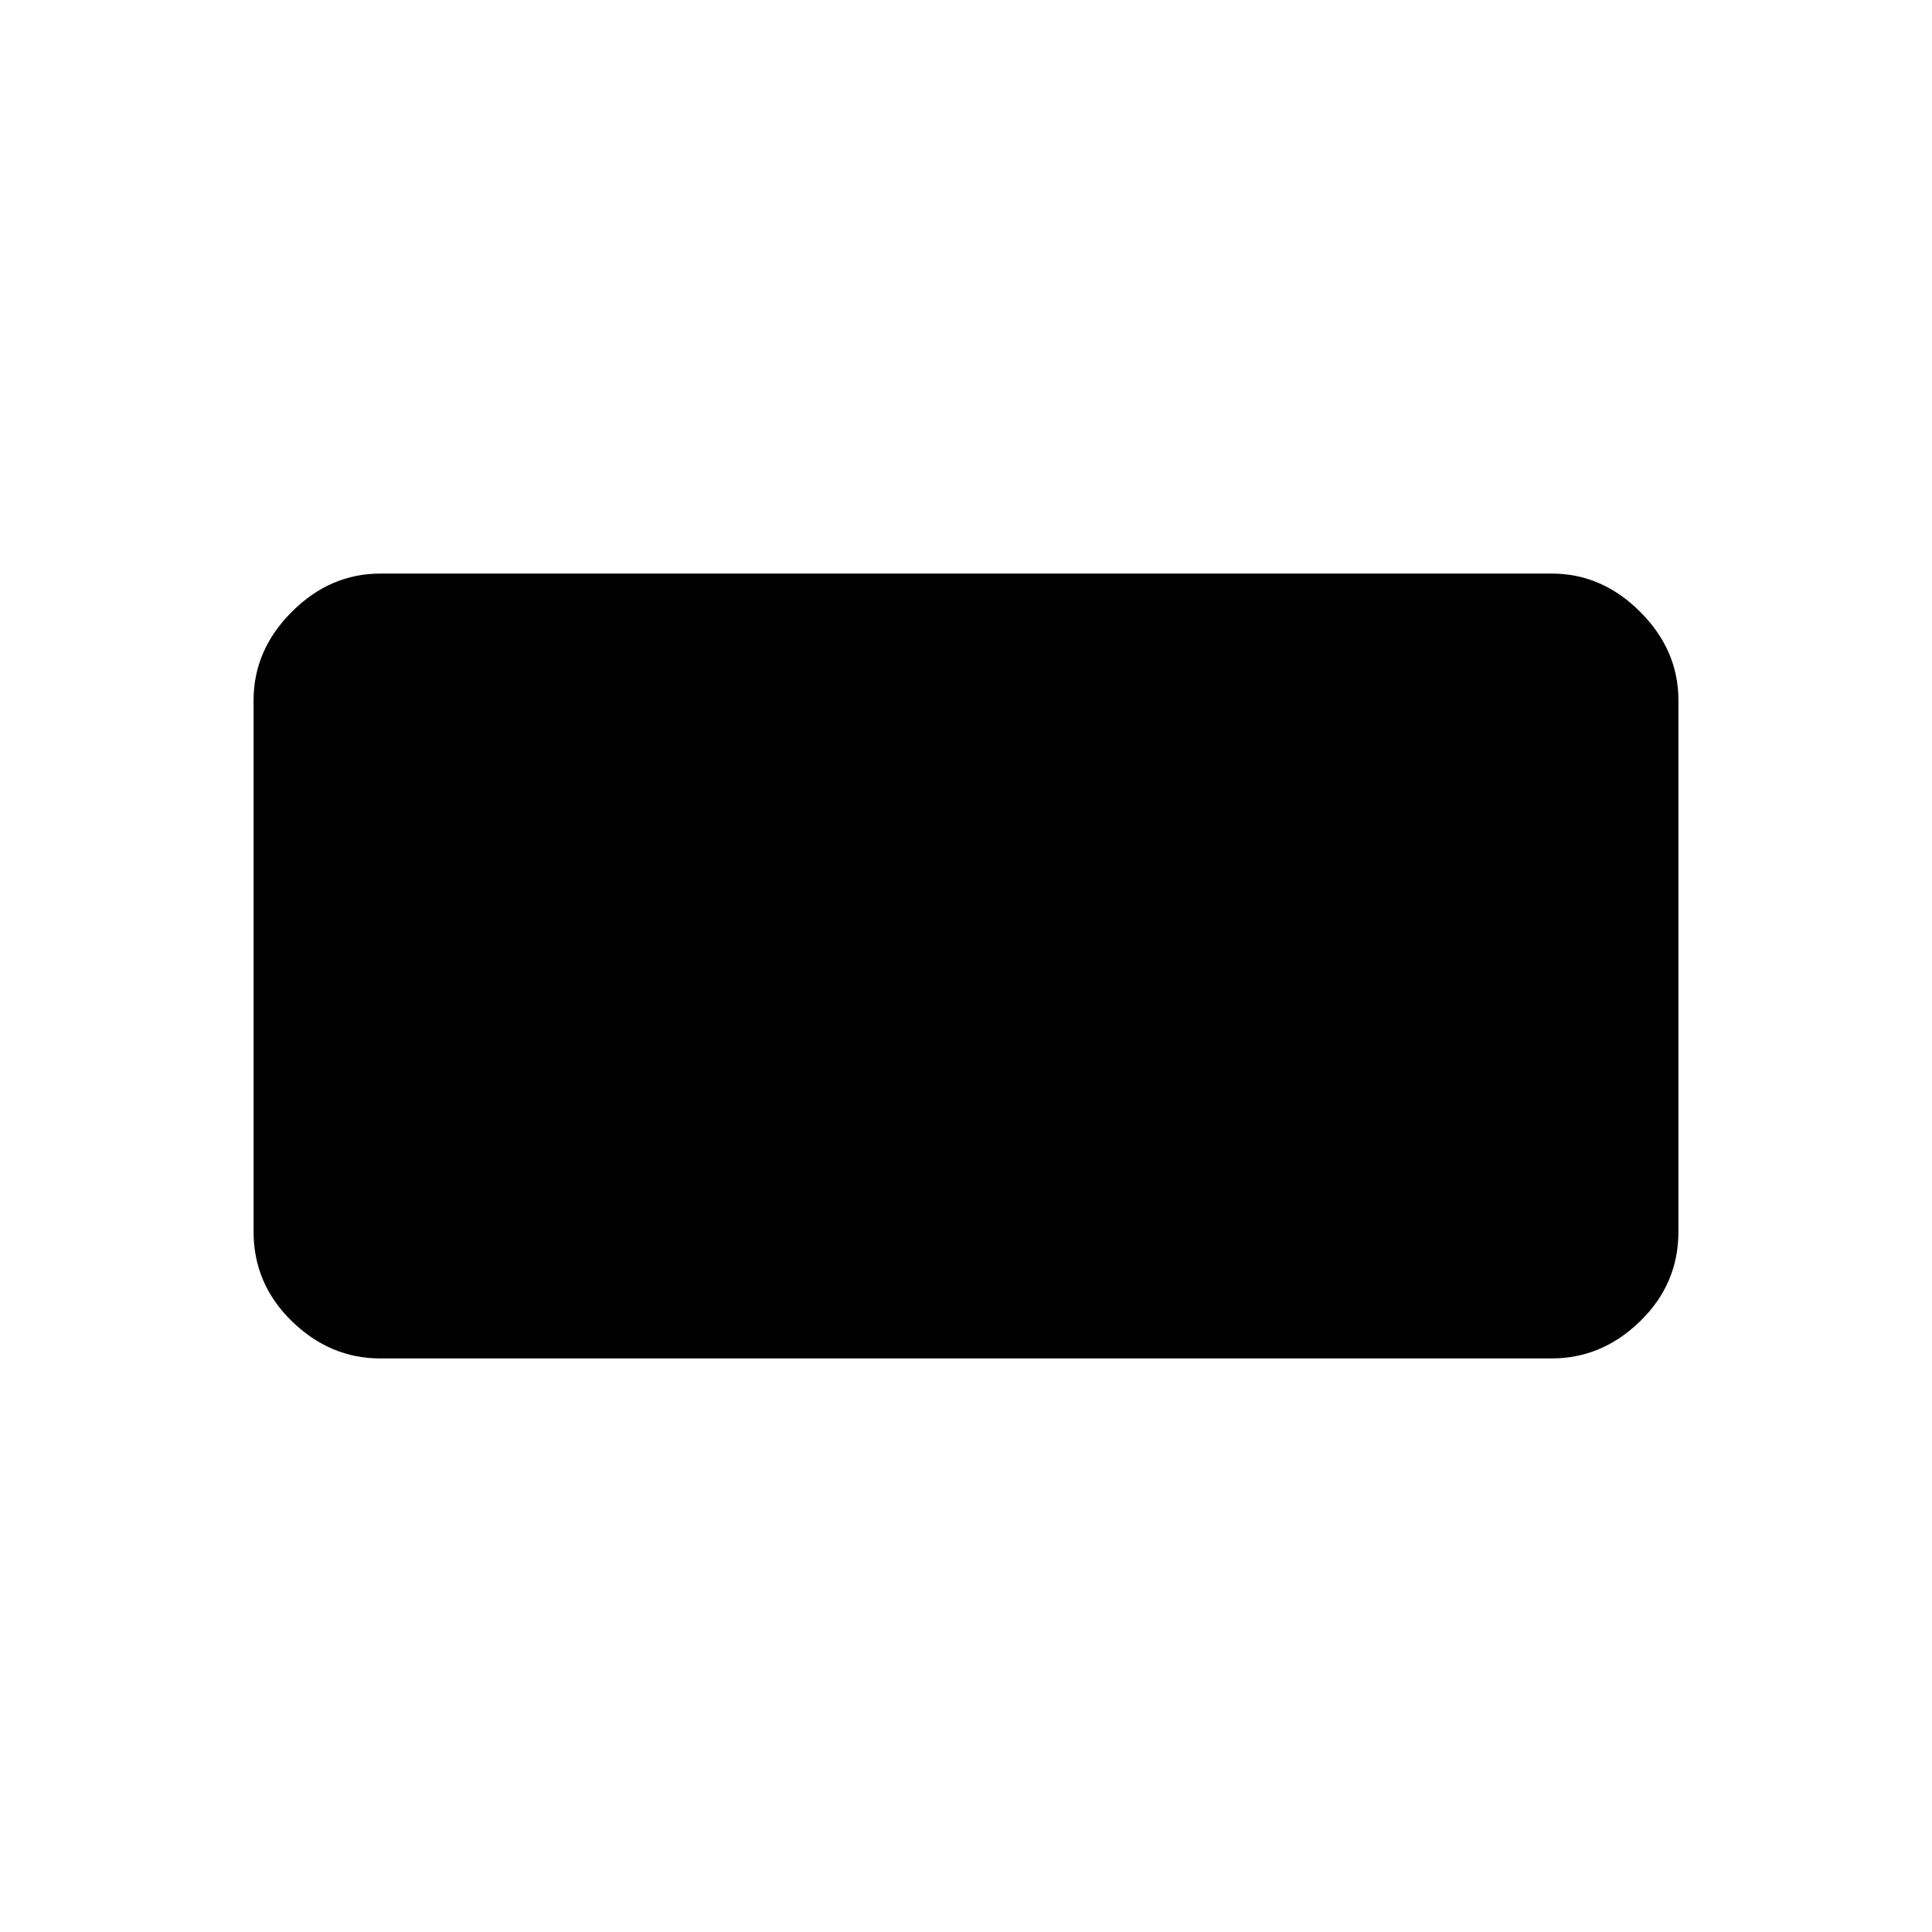 <svg xmlns="http://www.w3.org/2000/svg" height="40" width="40"><path d="M7.875 28.125Q6.833 28.125 6.042 27.354Q5.25 26.583 5.25 25.5V14.5Q5.25 13.458 6.042 12.667Q6.833 11.875 7.875 11.875H32.125Q33.167 11.875 33.958 12.667Q34.75 13.458 34.75 14.5V25.5Q34.75 26.583 33.958 27.354Q33.167 28.125 32.125 28.125Z"/></svg>